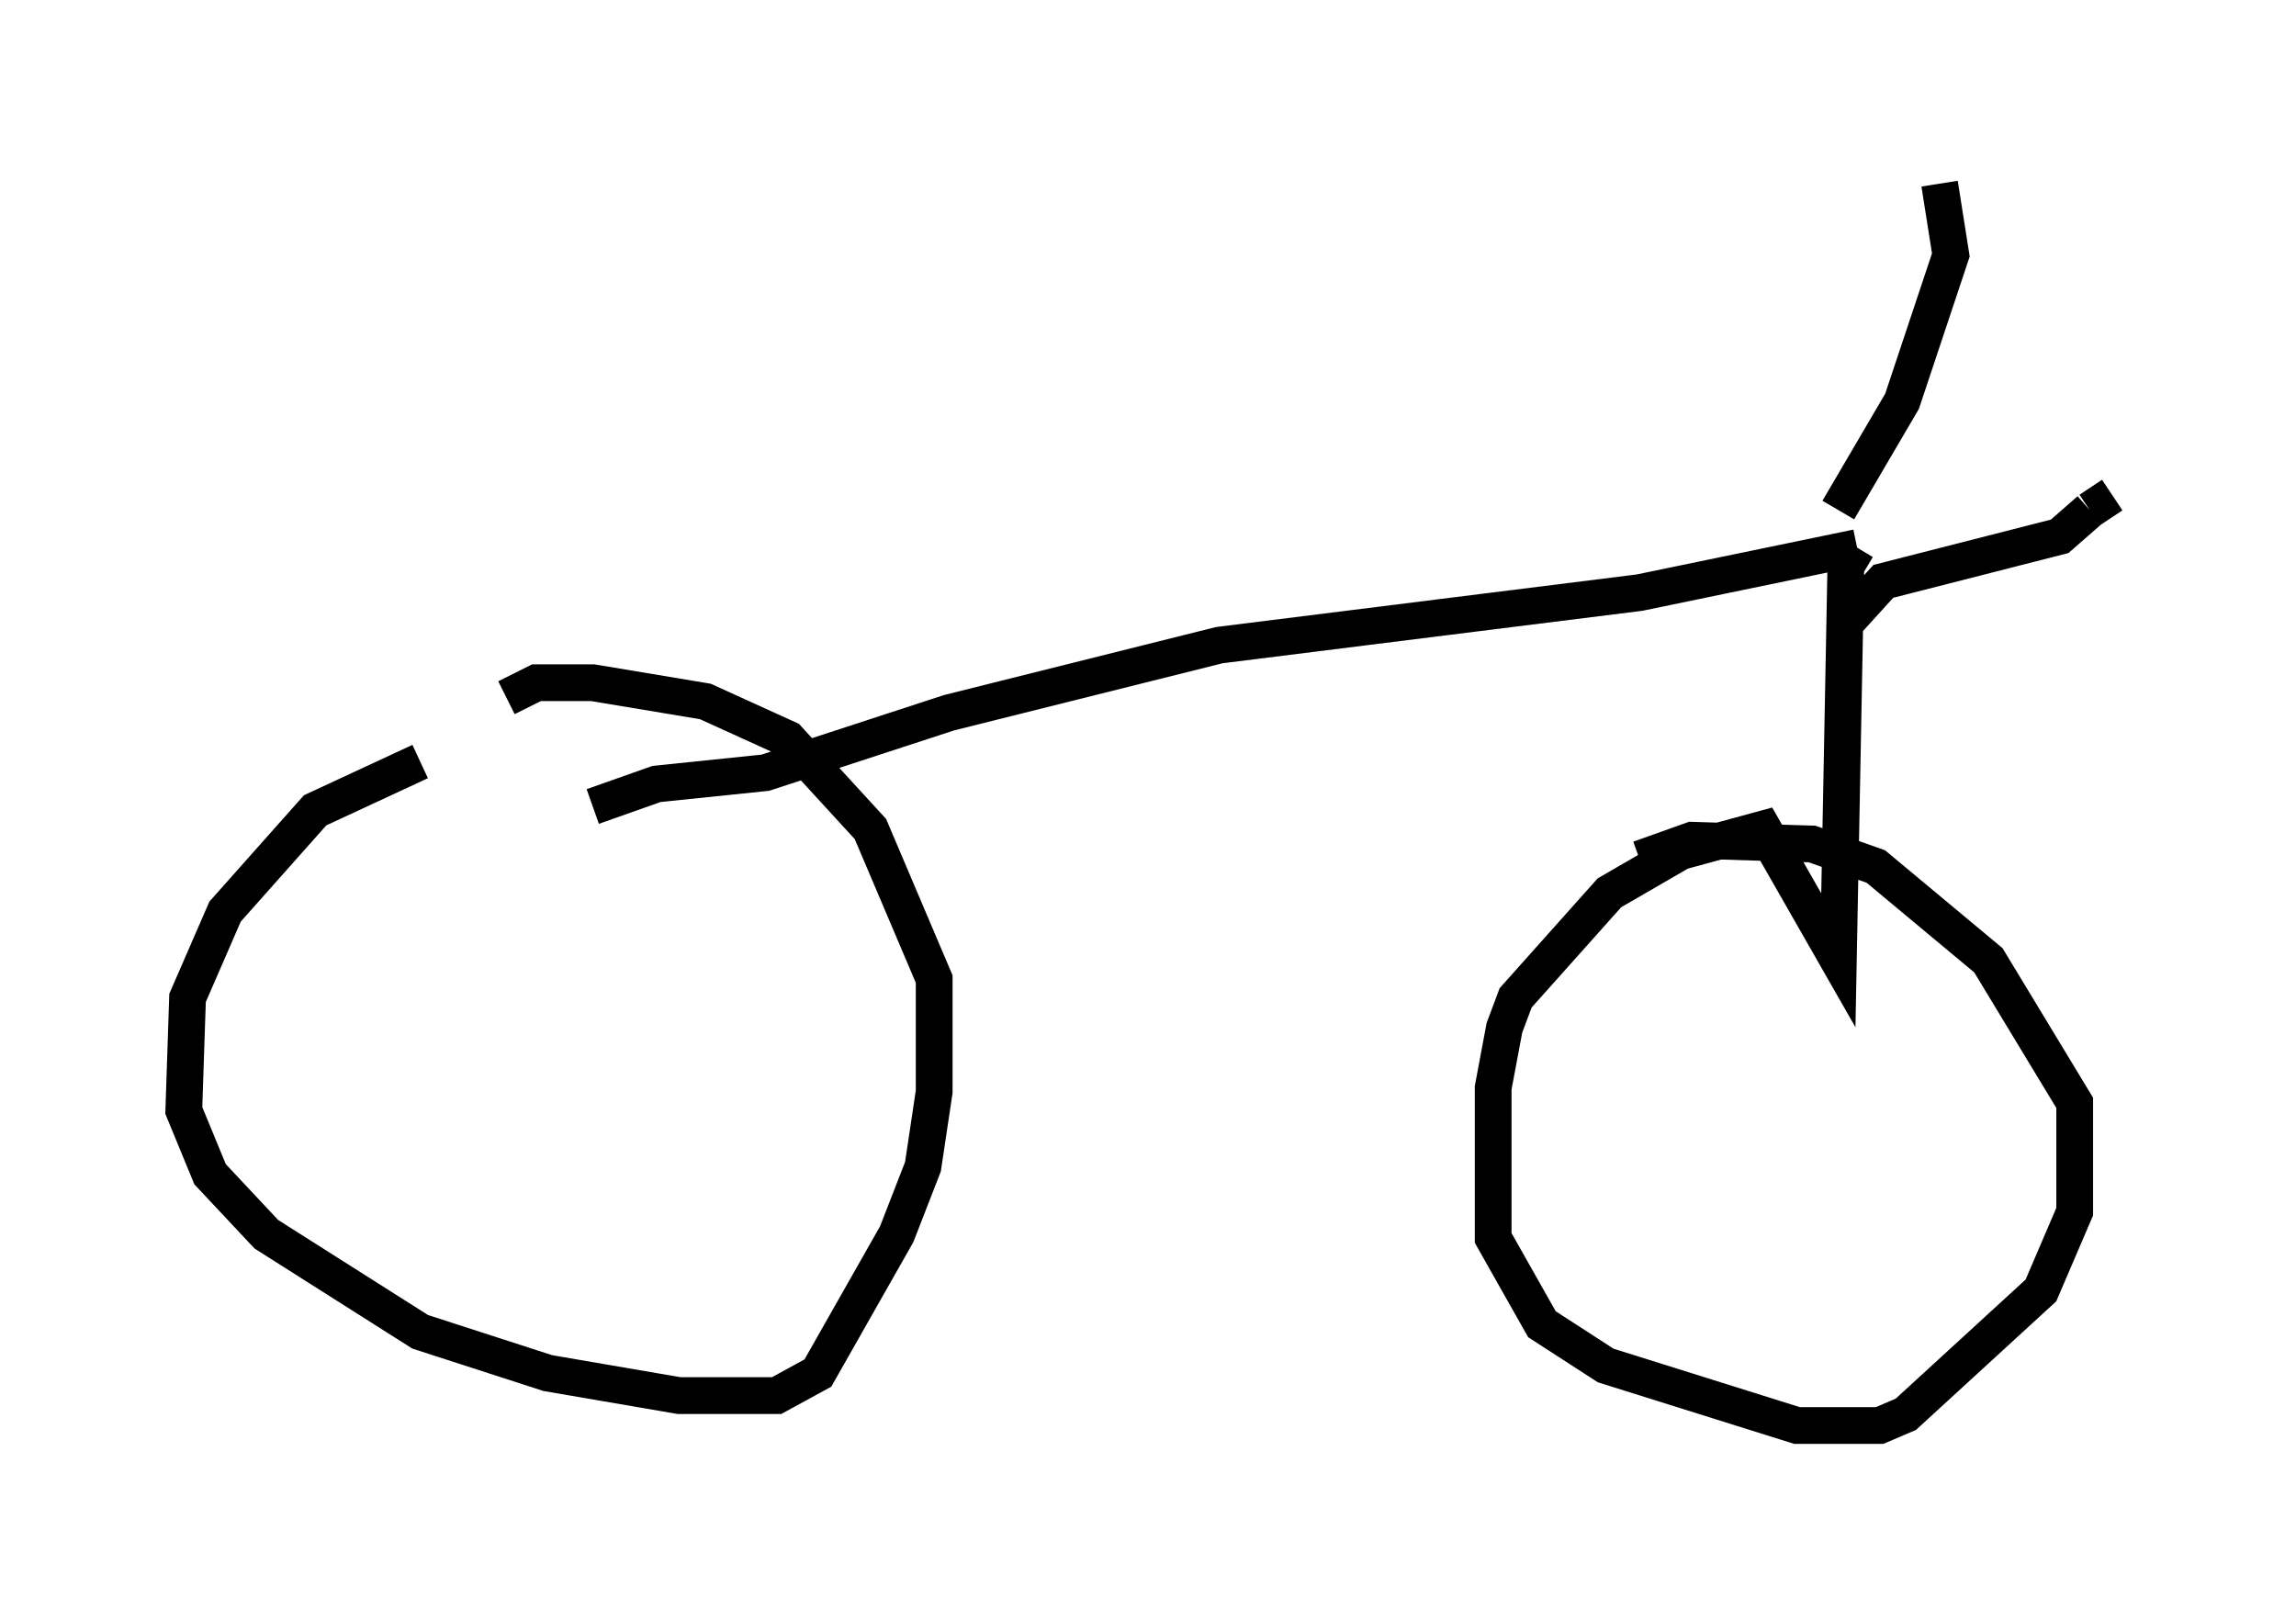 <?xml version="1.0" encoding="utf-8" ?>
<svg baseProfile="full" height="43.79" version="1.1" width="62.471" xmlns="http://www.w3.org/2000/svg" xmlns:ev="http://www.w3.org/2001/xml-events" xmlns:xlink="http://www.w3.org/1999/xlink"><defs /><rect fill="white" height="43.79" width="62.471" x="0" y="0" /><path d="M15.617, 20.925 m-4.185, -0.204 l-2.858, 1.327 -2.45, 2.756 l-1.021, 2.348 -0.102, 3.063 l0.715, 1.735 1.531, 1.633 l4.185, 2.654 3.471, 1.123 l3.573, 0.613 2.654, 0.0 l1.123, -0.613 2.144, -3.777 l0.715, -1.838 0.306, -2.042 l0.0, -3.063 -1.735, -4.083 l-2.246, -2.45 -2.246, -1.021 l-3.063, -0.51 -1.531, 0.0 l-0.817, 0.408 m2.348, 2.96 l1.735, -0.613 2.96, -0.306 l5.002, -1.633 7.35, -1.838 l11.433, -1.429 5.921, -1.225 m0.0, 0.0 l-0.306, 0.51 -0.204, 10.719 l-2.042, -3.573 -2.246, 0.613 l-1.94, 1.123 -2.552, 2.858 l-0.306, 0.817 -0.306, 1.633 l0.0, 4.083 1.327, 2.348 l1.735, 1.123 5.206, 1.633 l2.246, 0.0 0.715, -0.306 l3.675, -3.369 0.919, -2.144 l0.0, -2.96 -2.348, -3.879 l-3.063, -2.552 -1.735, -0.613 l-3.267, -0.102 -1.429, 0.51 m5.41, -9.494 l1.735, -2.96 1.327, -3.981 l-0.306, -1.94 m-2.552, 11.944 l1.021, -1.123 4.798, -1.225 l0.817, -0.715 m0.0, 0.0 l0.613, -0.408 " fill="none" stroke="black" stroke-width="1" /></svg>